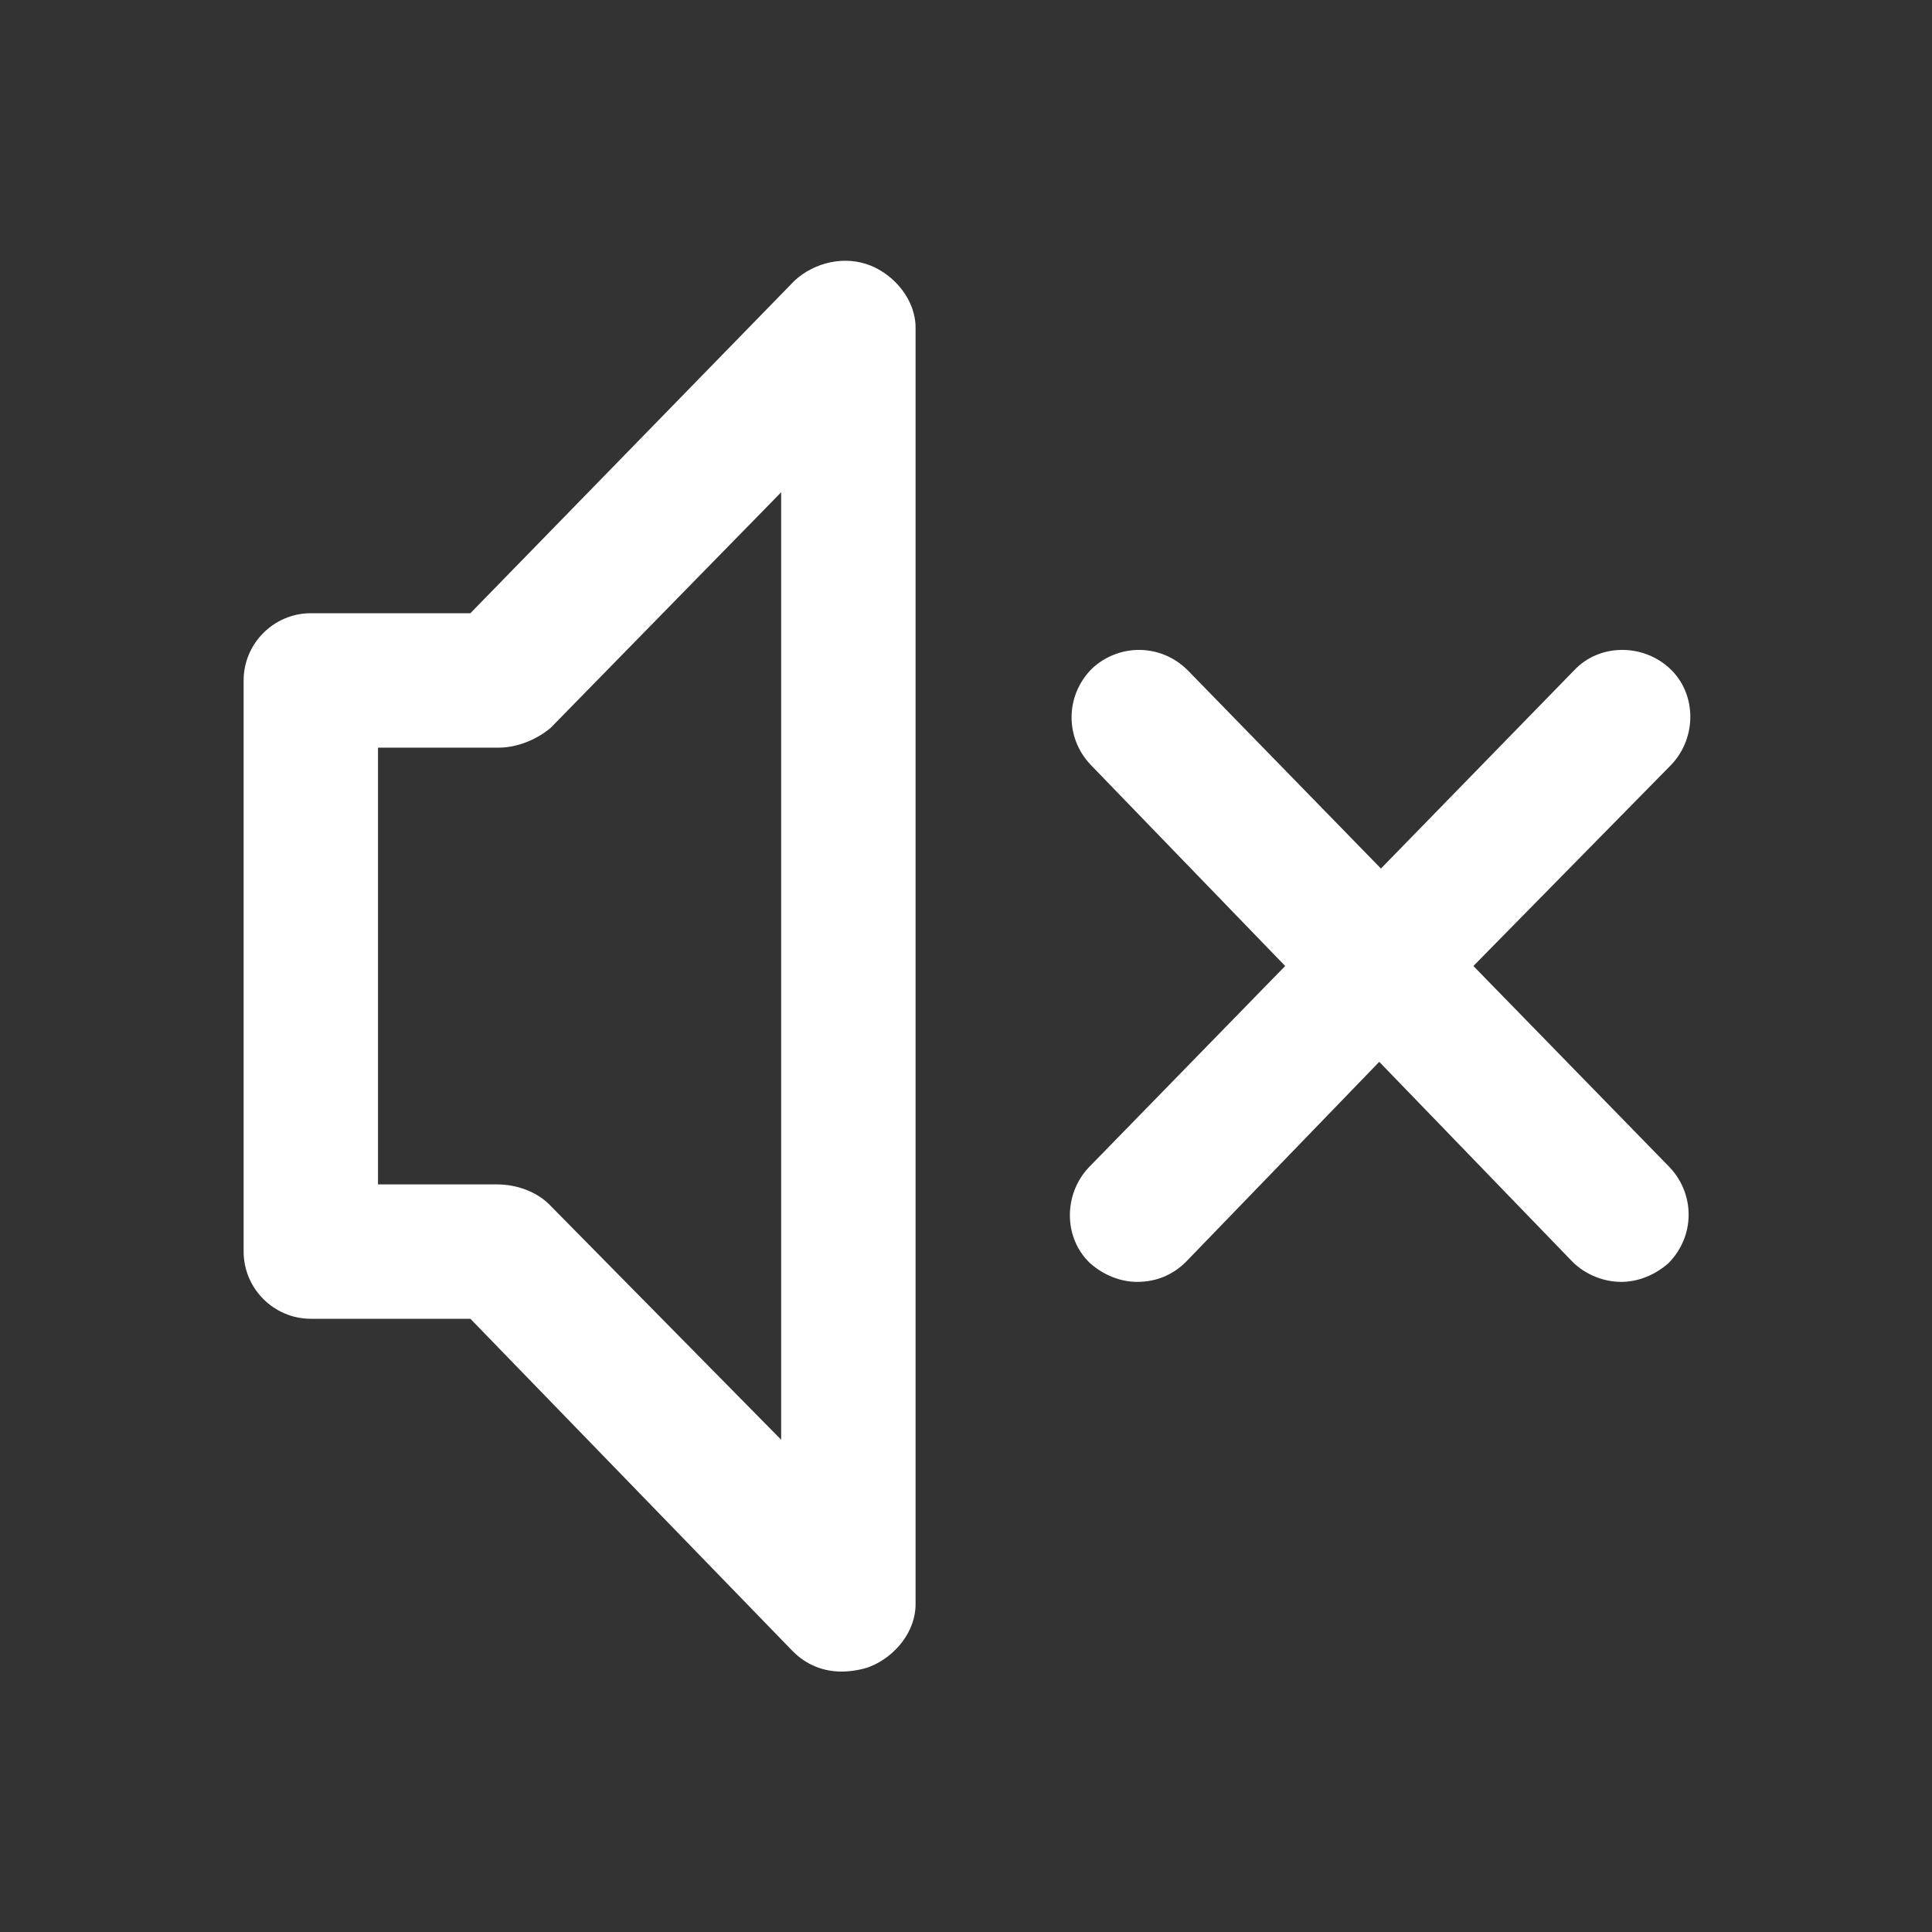 <!-- Generated by IcoMoon.io -->
<svg version="1.1" xmlns="http://www.w3.org/2000/svg" width="40" height="40" viewBox="0 0 40 40">
<rect x="0" y="0" width="40" height="40" fill="#333333" stroke="none"/>
<title>di-volume-off</title>
<path fill="#fff" d="M18.017 5.496c-0.522-0.209-1.148-0.070-1.565 0.313l-6.713 6.887h-3.304c-0.765 0-1.391 0.626-1.391 1.391v11.826c0 0.765 0.626 1.391 1.391 1.391h3.304l6.678 6.887c0.278 0.278 0.626 0.417 1.009 0.417 0.174 0 0.417-0.035 0.591-0.104 0.522-0.209 0.939-0.73 0.939-1.287v-26.435c0-0.557-0.417-1.078-0.939-1.287zM16.174 29.809l-4.8-4.87c-0.278-0.278-0.696-0.417-1.078-0.417h-2.47v-9.043h2.504c0.383 0 0.8-0.174 1.078-0.417l4.765-4.87v19.617zM34.574 24.174c0.522 0.557 0.522 1.426-0.035 1.983-0.278 0.243-0.626 0.383-0.974 0.383s-0.73-0.139-1.009-0.417l-4-4.139-4 4.139c-0.278 0.278-0.626 0.417-1.009 0.417-0.348 0-0.696-0.139-0.974-0.383-0.557-0.522-0.557-1.426-0.035-1.983l4.070-4.174-4.035-4.174c-0.522-0.557-0.522-1.426 0.035-1.983 0.557-0.522 1.426-0.522 1.983 0.035l4 4.104 4-4.104c0.522-0.557 1.426-0.557 1.983-0.035s0.557 1.426 0.035 1.983l-4.104 4.174 4.070 4.174z"></path>
</svg>
